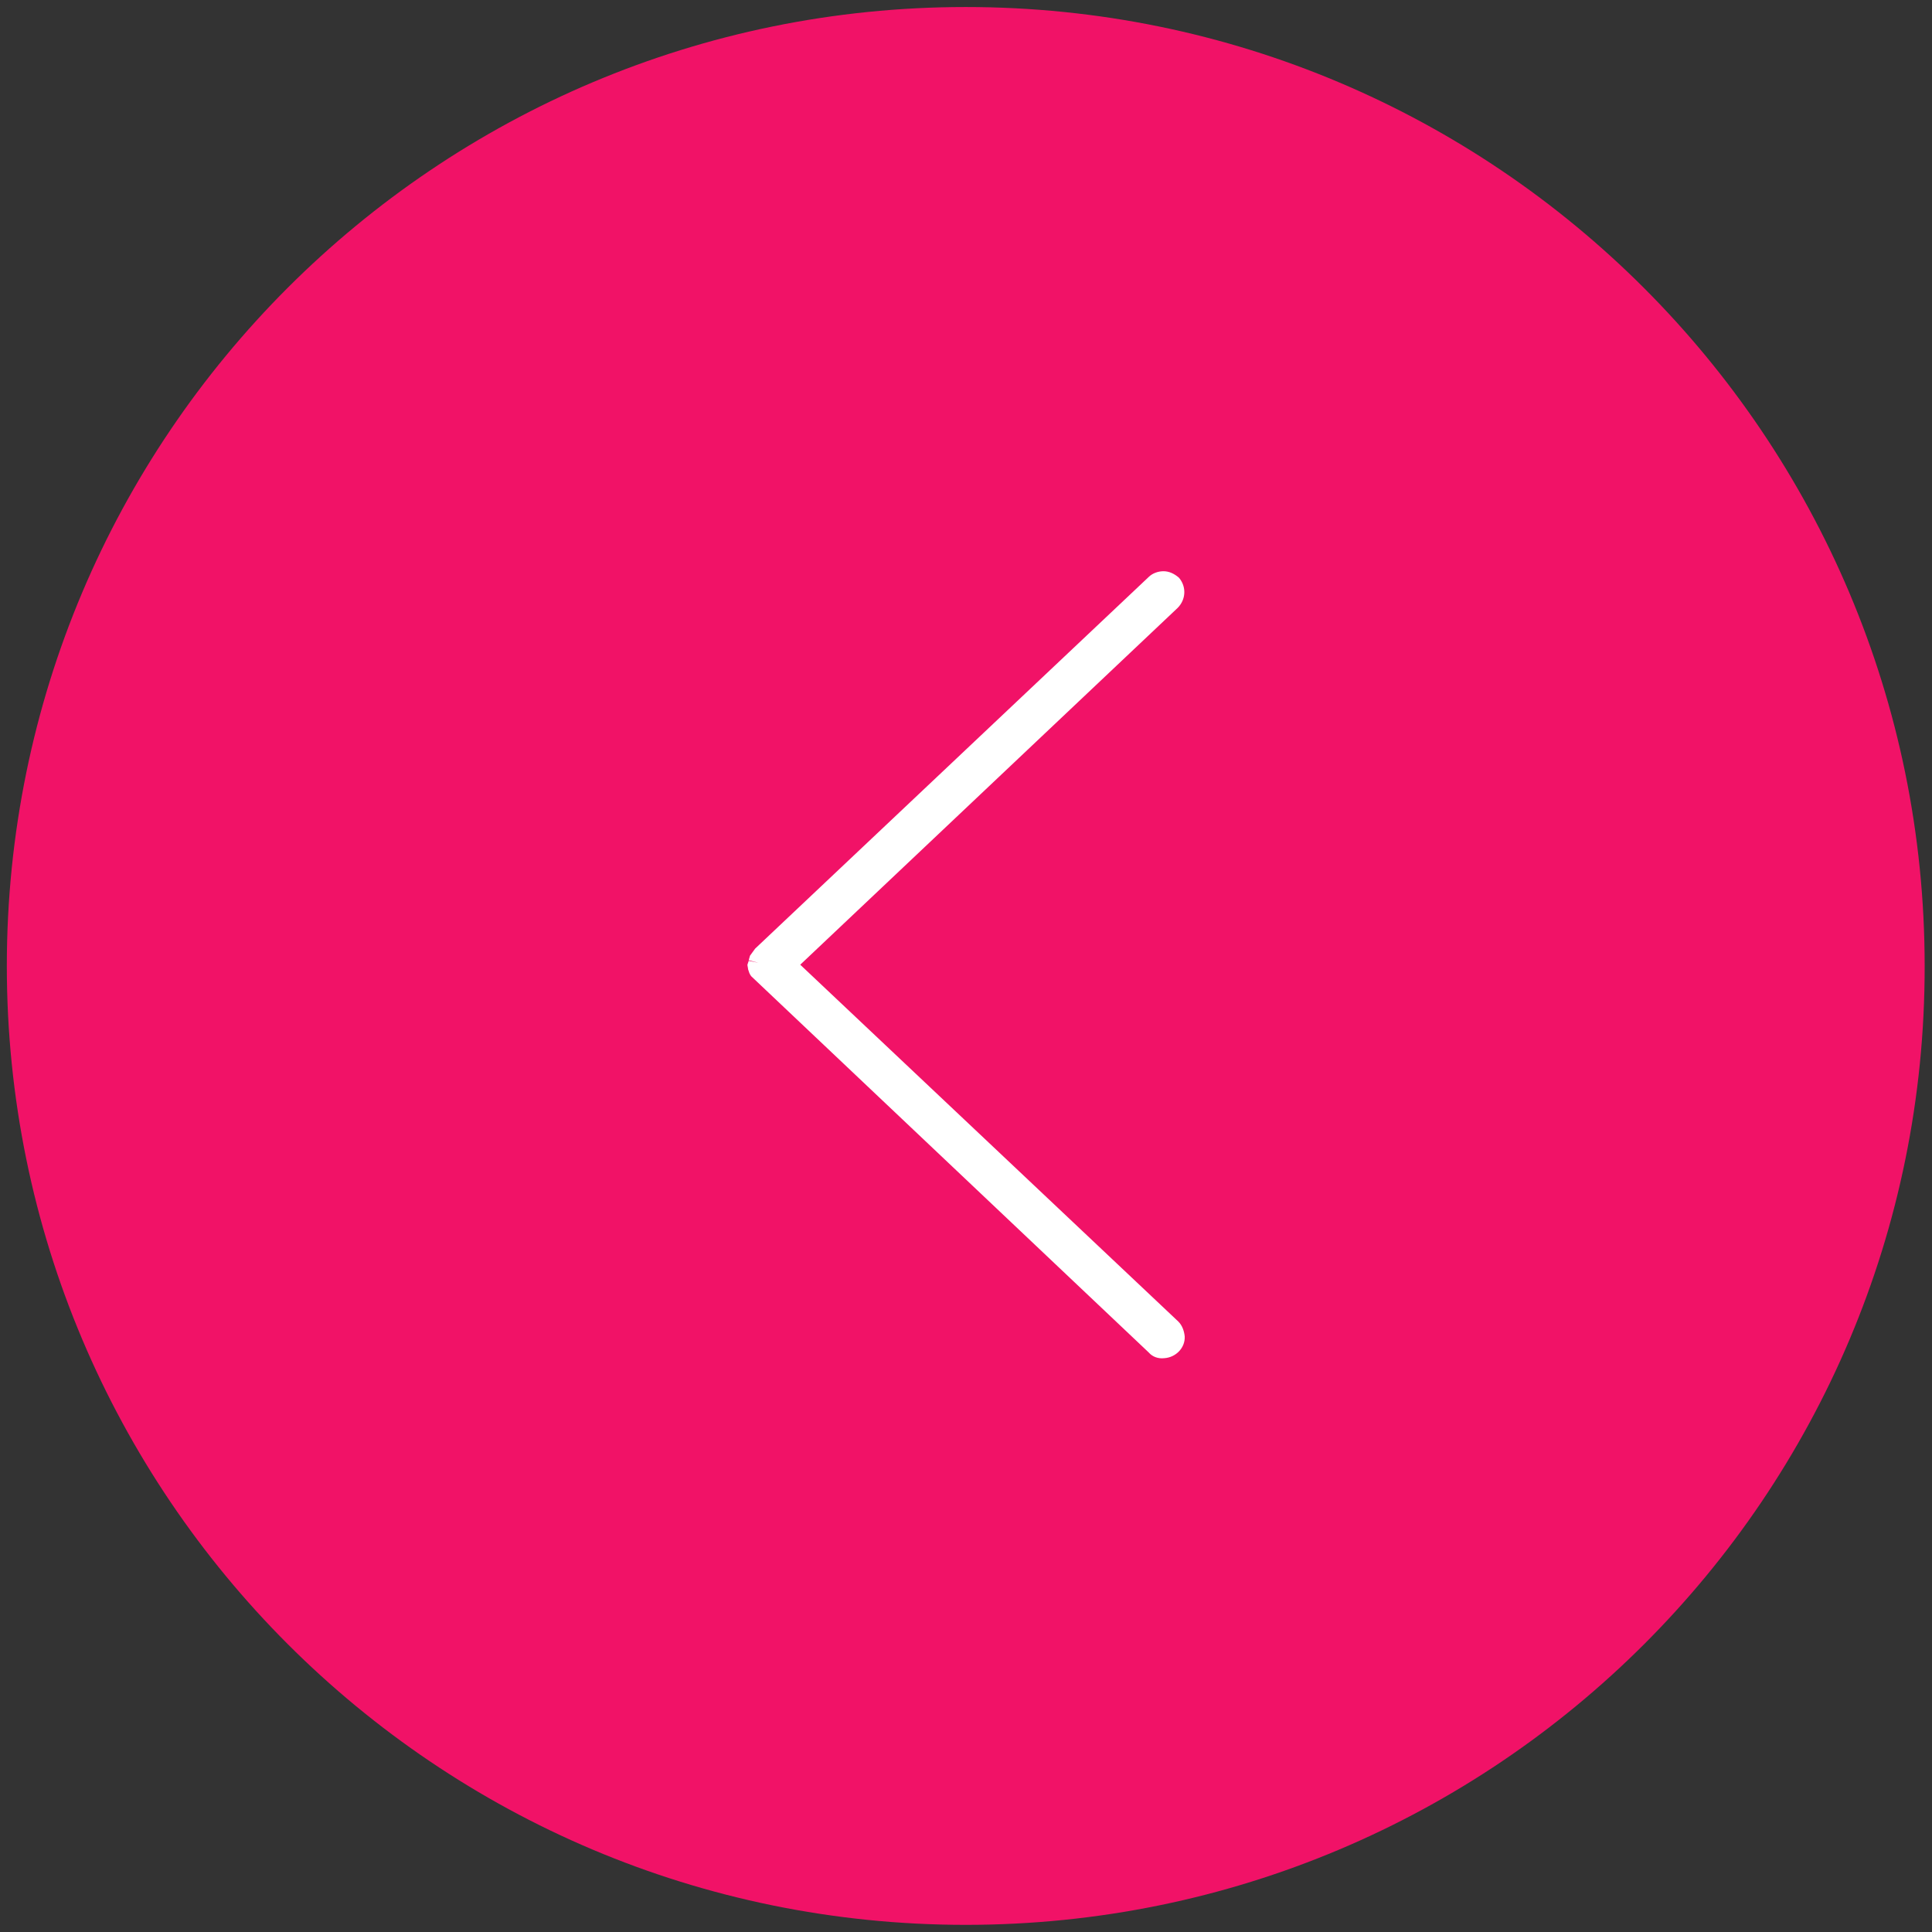 <?xml version="1.0" encoding="utf-8"?>
<!-- Generator: Adobe Illustrator 23.0.3, SVG Export Plug-In . SVG Version: 6.00 Build 0)  -->
<svg version="1.1" id="Layer_1" xmlns="http://www.w3.org/2000/svg" xmlns:xlink="http://www.w3.org/1999/xlink" x="0px" y="0px"
	 viewBox="0 0 30 30" style="enable-background:new 0 0 30 30;" xml:space="preserve">
<rect x="0" y="0" width="30" height="30" fill="#333333" stroke="none"/>
<style type="text/css">
	.st0{fill:#F11267;}
	.st1{fill:#FFFFFF;}
</style>
<g id="Group_33" transform="translate(1401.786 692.729) rotate(180)">
	<g transform="matrix(-1, 0, 0, -1, 65.79, 68.73)">
		<path id="Path_1-2" class="st0" d="M-1321-594.11c-8.23,0-14.89-6.67-14.89-14.89c0-8.23,6.67-14.89,14.89-14.89
			c8.23,0,14.89,6.67,14.89,14.89C-1306.1-600.77-1312.77-594.11-1321-594.11C-1321-594.11-1321-594.11-1321-594.11z"/>
	</g>
	<g id="Group_1-2-2" transform="translate(11.5 8.799)">
		<path id="Path_2-2" class="st1" d="M1378.68,668.95c0-0.02-0.01-0.05-0.01-0.07l-0.02-0.06c-0.01-0.02-0.02-0.04-0.03-0.05
			l-6.17-5.84c-0.06-0.07-0.15-0.1-0.24-0.09c-0.18,0.01-0.33,0.16-0.32,0.34c0.01,0.09,0.04,0.17,0.1,0.23l5.87,5.54l-5.86,5.54
			c-0.13,0.13-0.14,0.33-0.02,0.47c0.07,0.06,0.15,0.1,0.24,0.1c0.08,0,0.17-0.03,0.23-0.09l6.11-5.77l0.08-0.11l0.02-0.07
			l-0.15-0.04l0.15,0.03L1378.68,668.95z"/>
	</g>
</g>
</svg>
